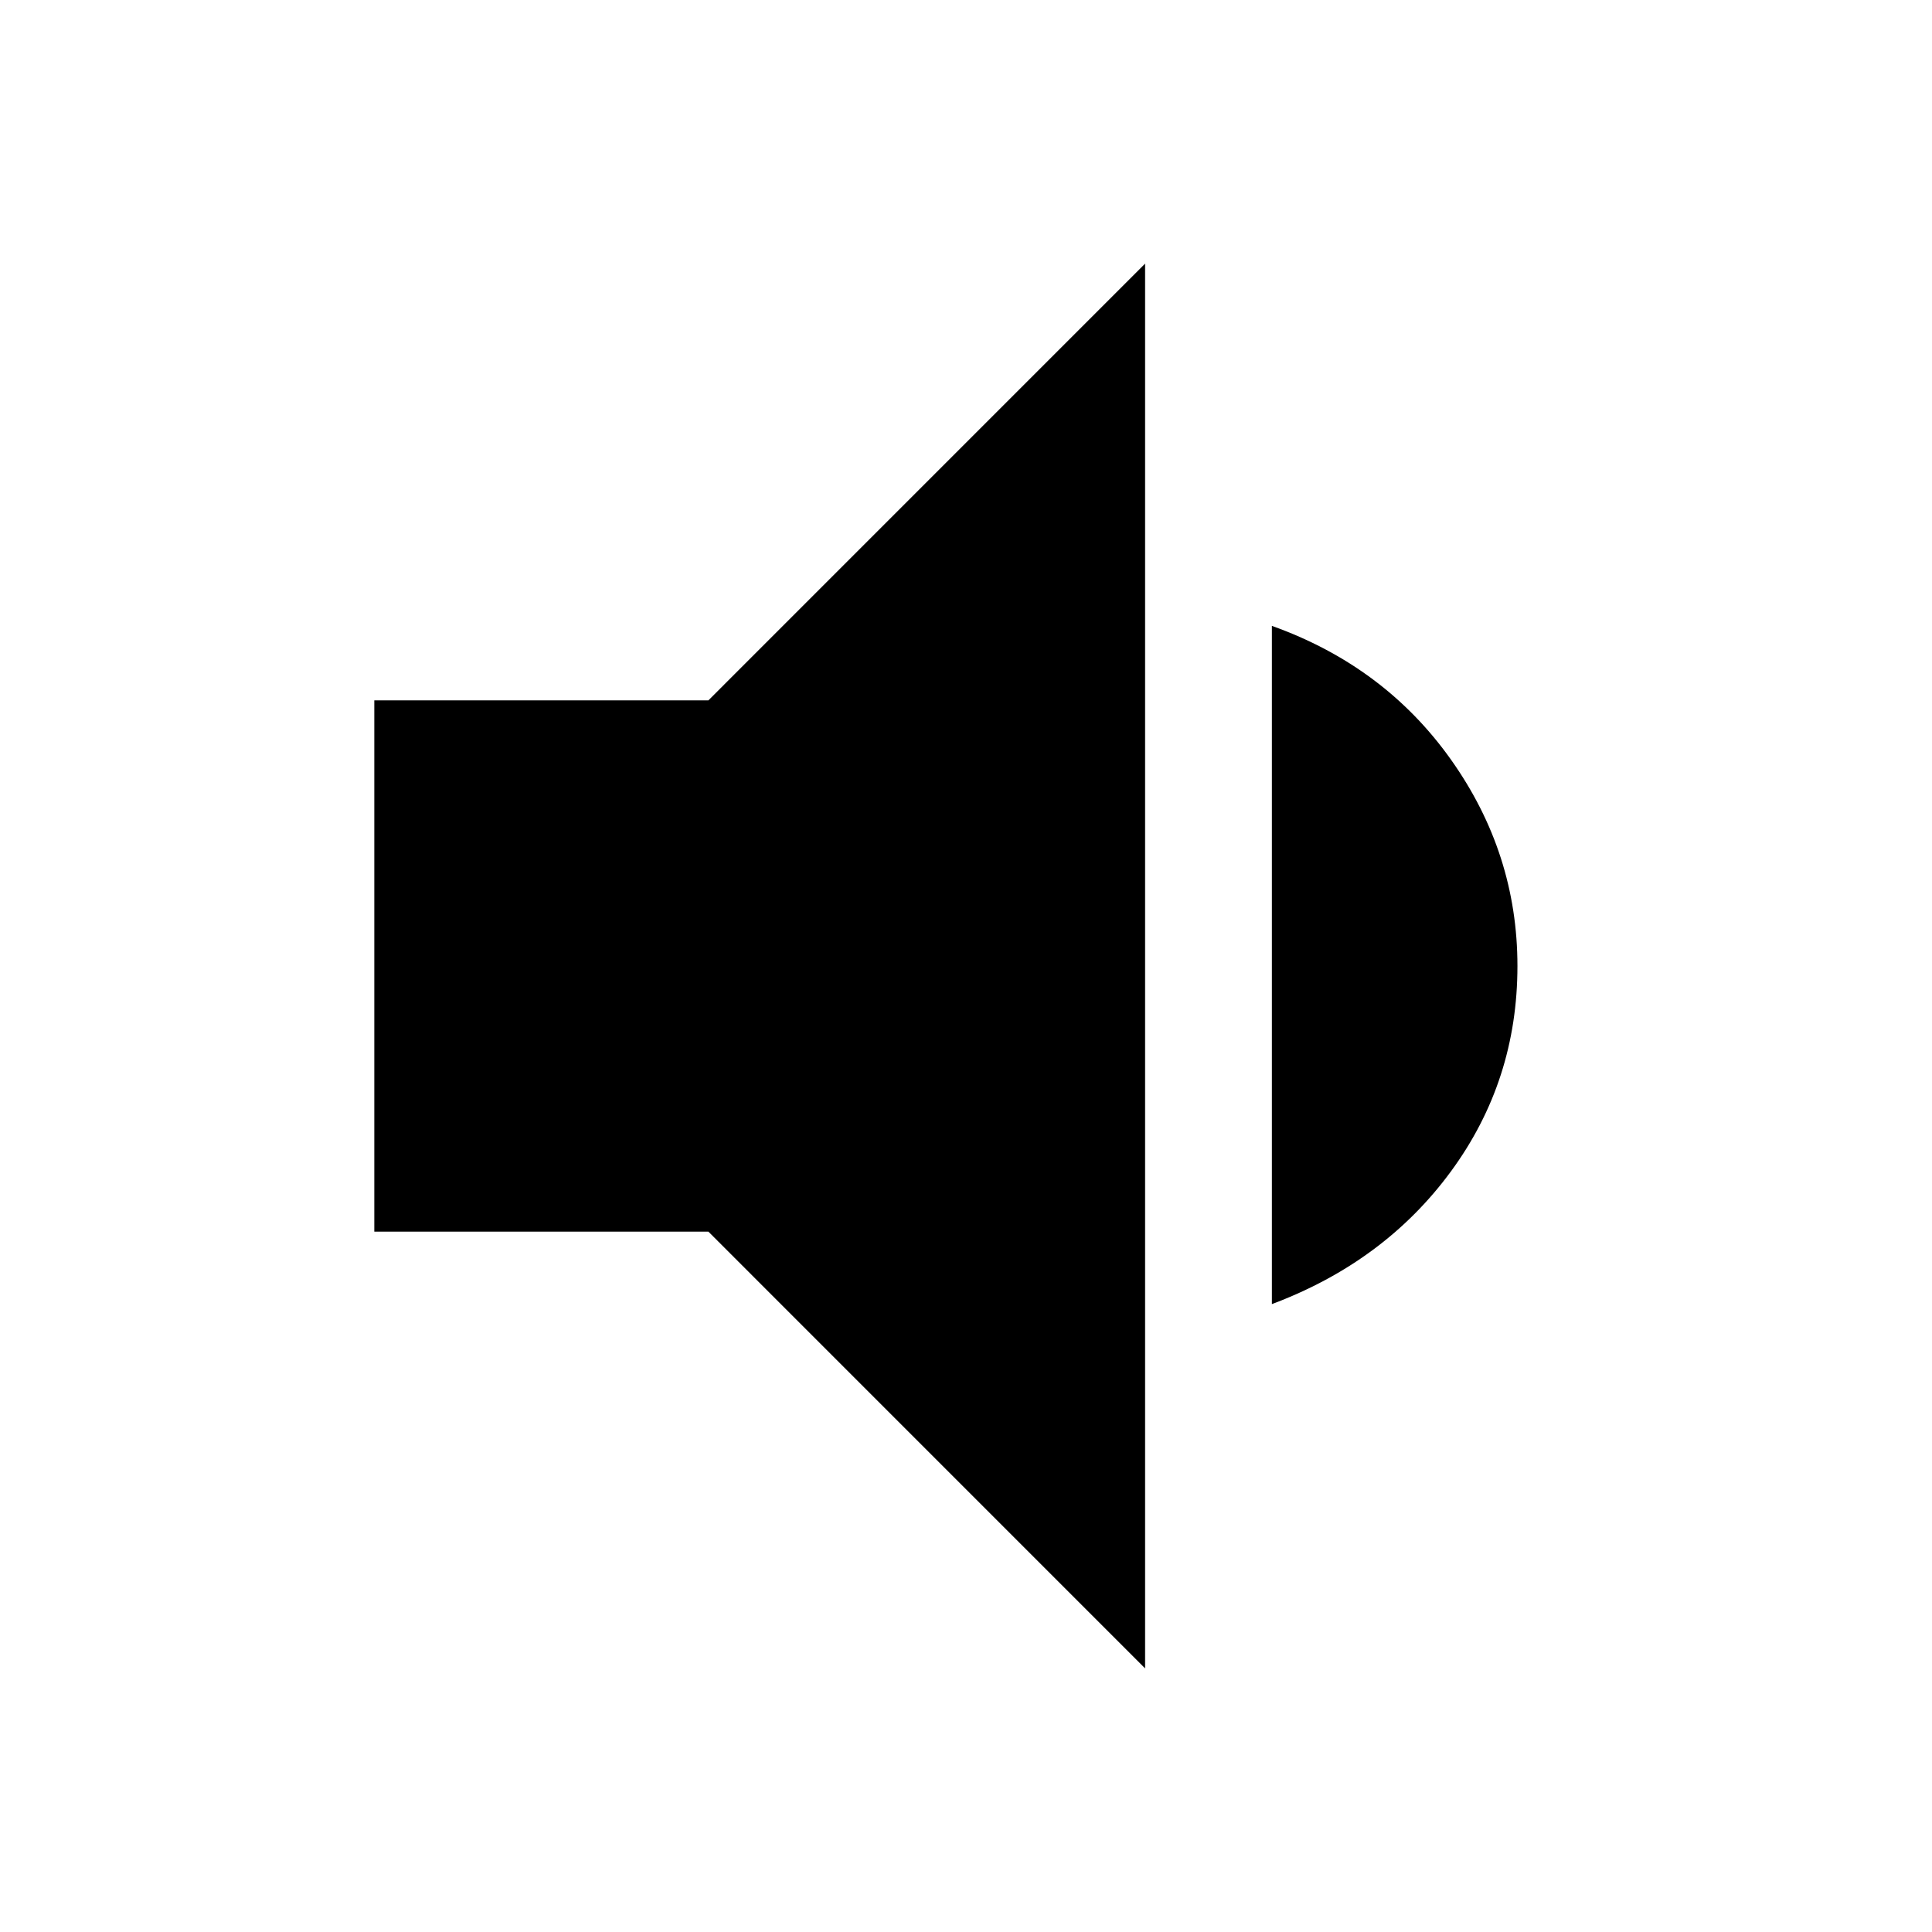 <svg xmlns="http://www.w3.org/2000/svg" height="40" width="40"><path d="M23.708 34.542 14.667 25.5H7.75v-11h6.917l9.041-9.042ZM26.333 27V12.958q2.334.834 3.709 2.771 1.375 1.938 1.375 4.271 0 2.375-1.375 4.25T26.333 27Z"/></svg>